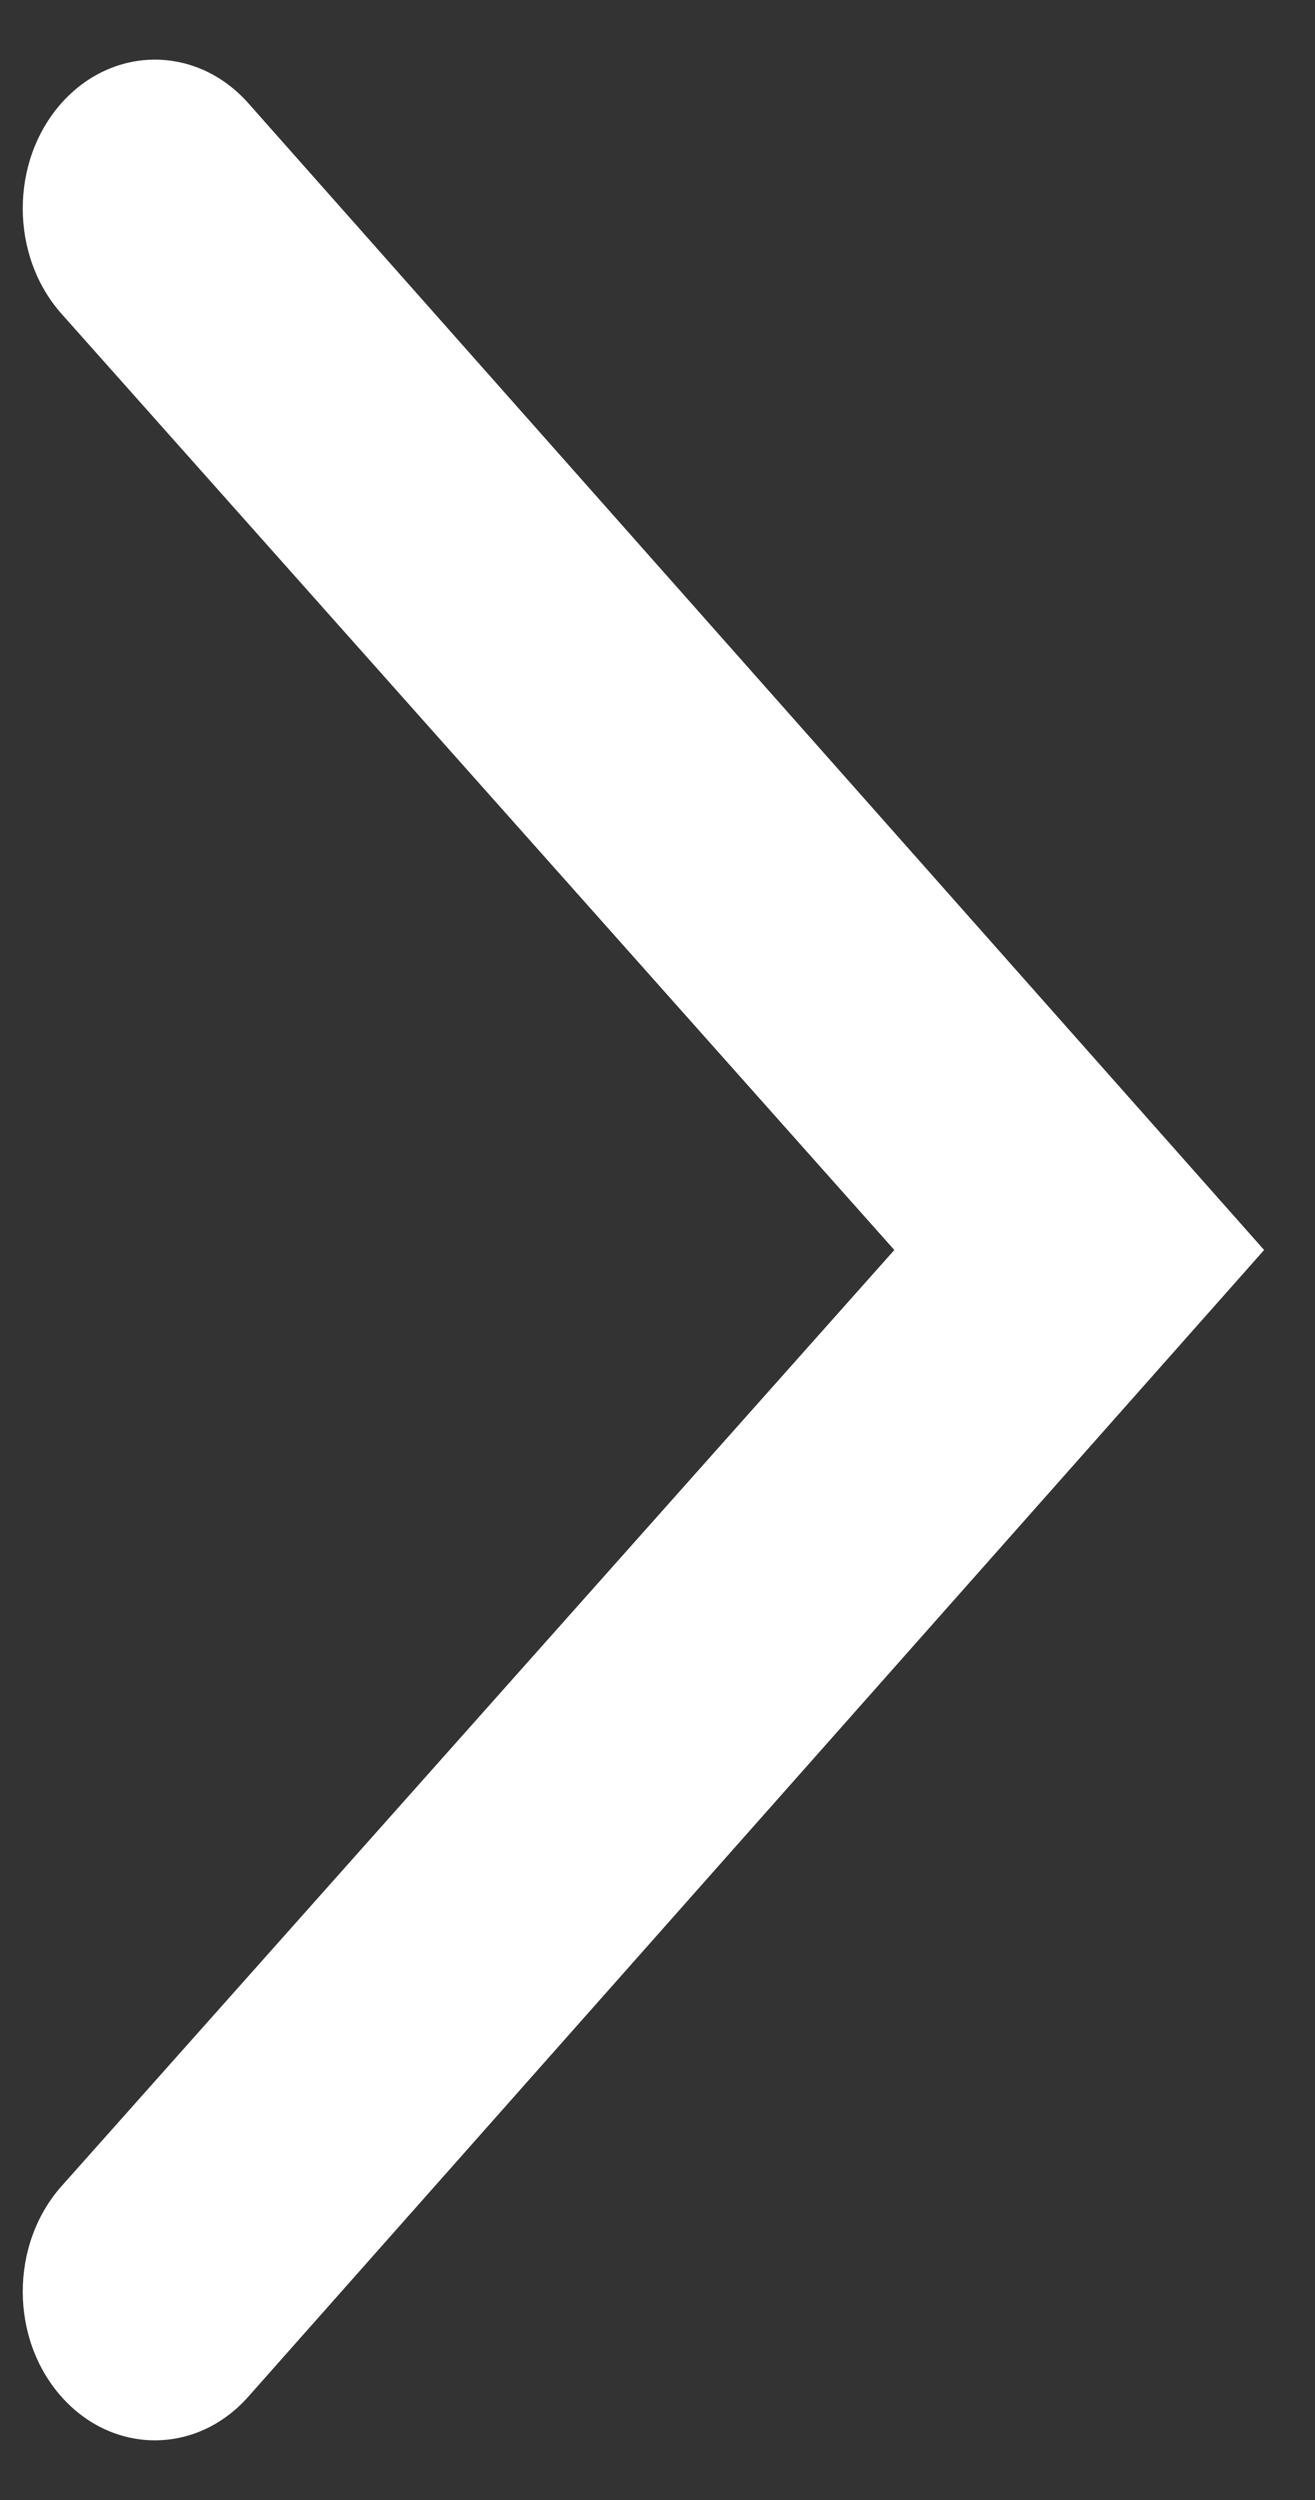 <svg width="10" height="19" viewBox="0 0 10 19" fill="none" xmlns="http://www.w3.org/2000/svg">
<rect x="0" y="0" width="10" height="19" fill="#333333" stroke="none"/>
<path fill-rule="evenodd" clip-rule="evenodd" d="M0.467 0.784C0.075 1.226 0.075 1.942 0.467 2.384L6.801 9.5L0.467 16.616C0.075 17.058 0.075 17.774 0.467 18.215C0.86 18.657 1.496 18.657 1.888 18.215L9.613 9.5L1.888 0.784C1.496 0.343 0.86 0.343 0.467 0.784Z" fill="white"/>
</svg>
